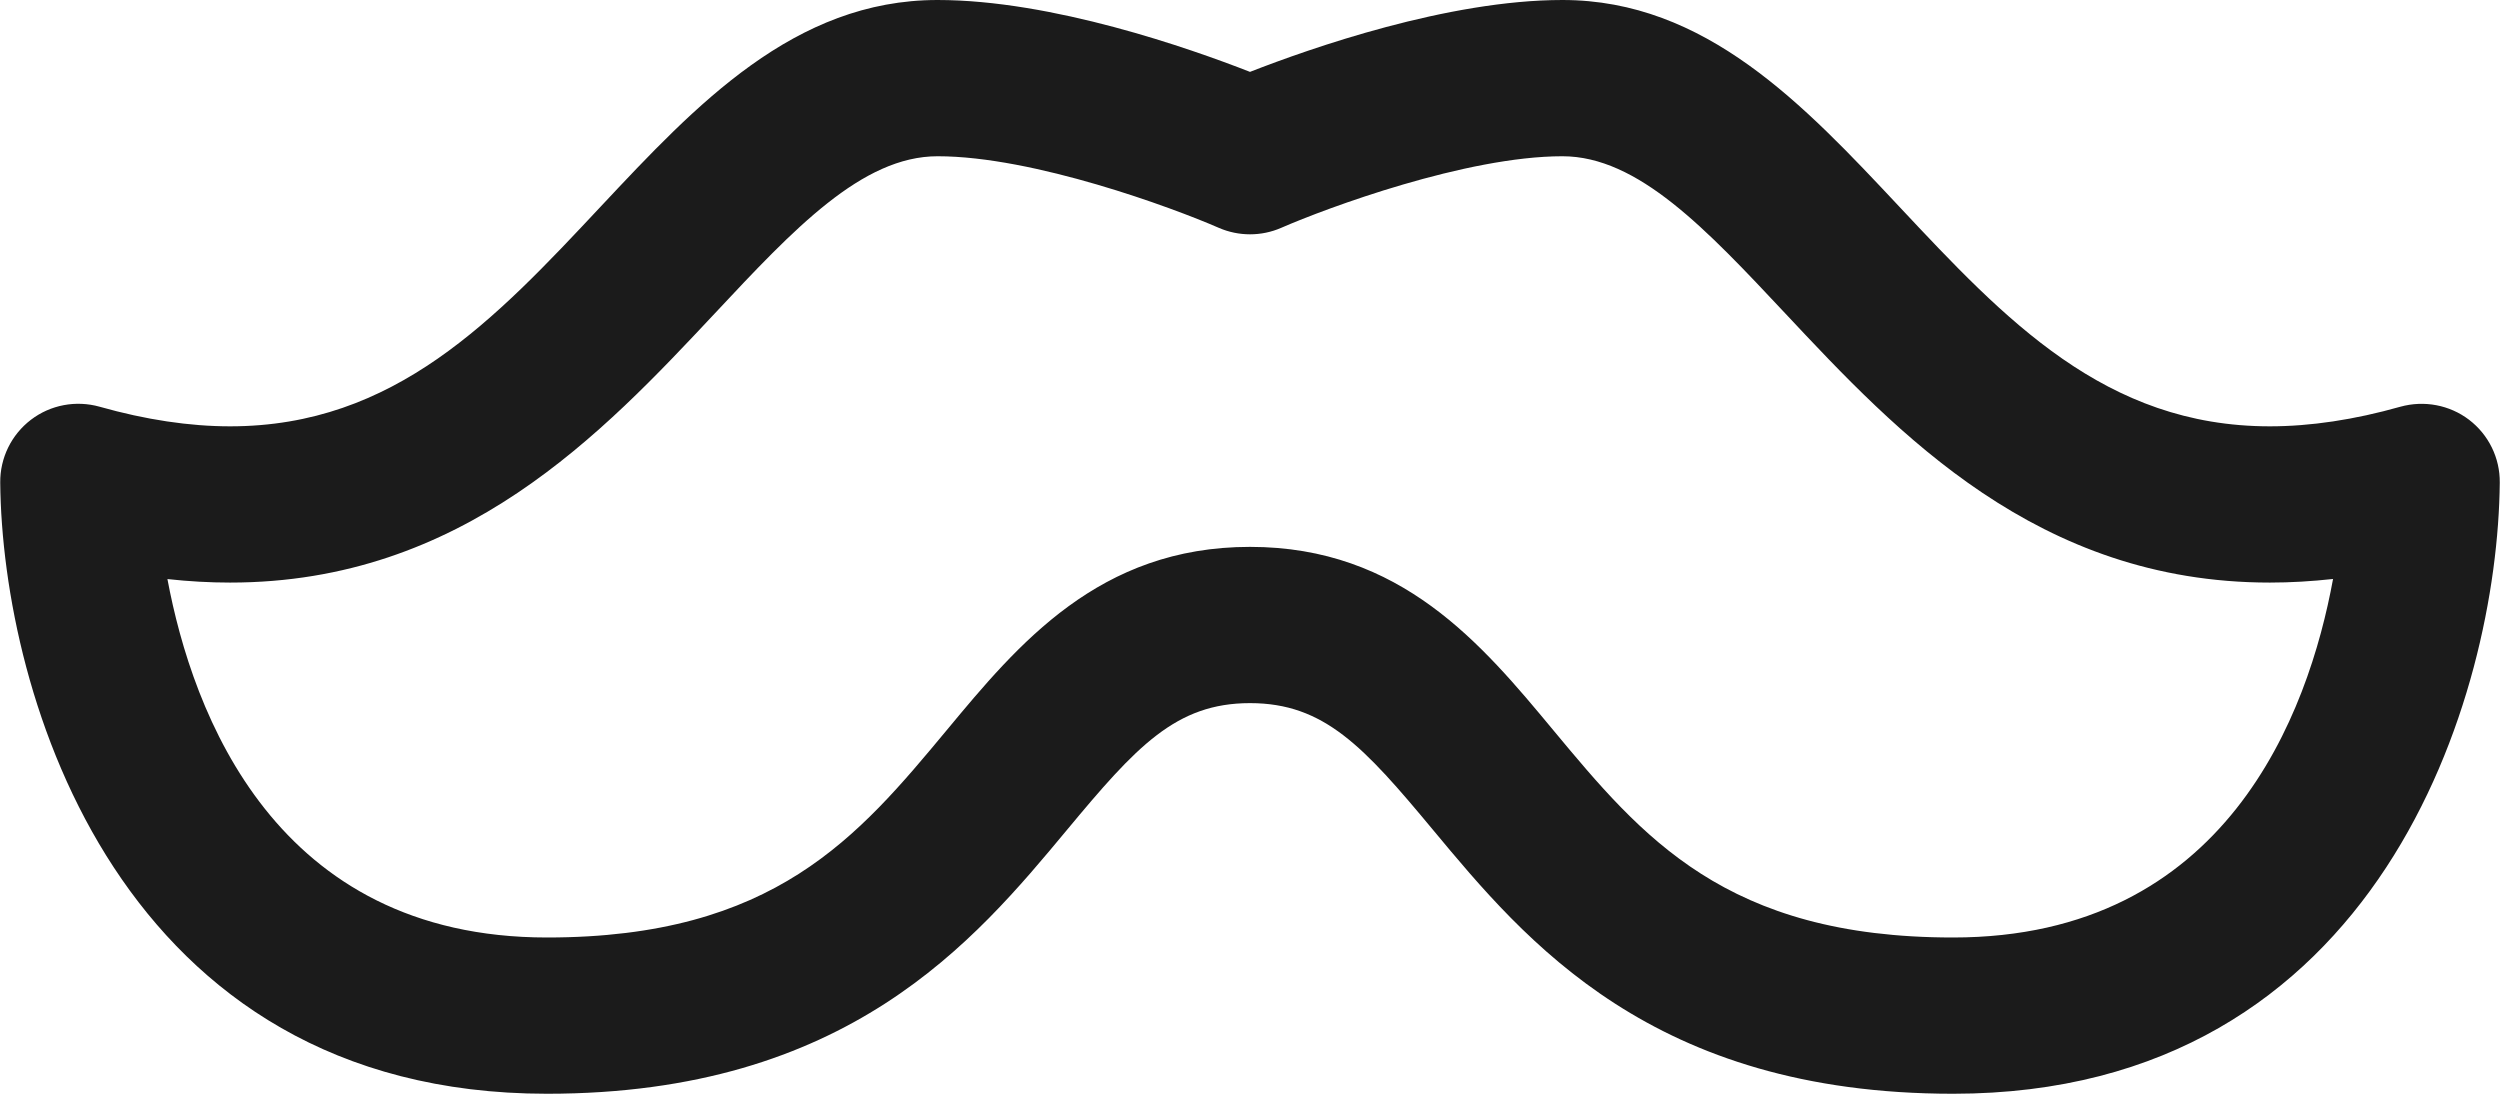 <svg xmlns="http://www.w3.org/2000/svg" xmlns:xlink="http://www.w3.org/1999/xlink" preserveAspectRatio="xMidYMid" width="32" height="14" viewBox="0 0 32 14">
  <defs>
    <style>
      .cls-1 {
        fill: #1b1b1b;
        fill-rule: evenodd;
      }
    </style>
  </defs>
  <path d="M24.999,14.000 C21.150,14.000 19.528,12.048 18.343,10.623 C17.457,9.557 16.950,9.000 16.000,9.000 C15.050,9.000 14.543,9.557 13.657,10.623 C12.472,12.048 10.850,14.000 7.002,14.000 C1.522,14.000 0.028,8.883 0.003,6.177 C-0.000,5.862 0.145,5.565 0.396,5.373 C0.646,5.182 0.972,5.121 1.275,5.206 C1.865,5.373 2.427,5.457 2.945,5.457 C5.053,5.457 6.335,4.090 7.692,2.641 C8.909,1.343 10.167,-0.000 12.001,-0.000 C13.466,-0.000 15.222,0.616 16.000,0.920 C16.778,0.616 18.534,-0.000 19.999,-0.000 C21.832,-0.000 23.090,1.343 24.307,2.641 C25.664,4.089 26.946,5.457 29.054,5.457 C29.573,5.457 30.135,5.373 30.725,5.206 C31.029,5.122 31.354,5.183 31.604,5.373 C31.855,5.565 32.000,5.862 31.997,6.177 C31.972,8.883 30.478,14.000 24.999,14.000 ZM16.000,7.000 C17.932,7.000 18.968,8.245 19.881,9.345 C21.016,10.710 22.088,12.000 24.999,12.000 C28.498,12.000 29.548,9.130 29.863,7.411 C29.588,7.441 29.319,7.457 29.054,7.457 C26.080,7.457 24.288,5.545 22.848,4.008 C21.838,2.931 20.966,2.000 19.999,2.000 C18.769,2.000 16.984,2.661 16.400,2.916 C16.146,3.027 15.855,3.027 15.600,2.916 C15.016,2.661 13.231,2.000 12.001,2.000 C11.034,2.000 10.161,2.931 9.152,4.009 C7.712,5.545 5.920,7.457 2.945,7.457 C2.684,7.457 2.416,7.442 2.143,7.412 C2.465,9.131 3.523,12.000 7.002,12.000 C9.912,12.000 10.984,10.710 12.119,9.345 C13.032,8.245 14.068,7.000 16.000,7.000 Z" class="cls-1"/>
</svg>
